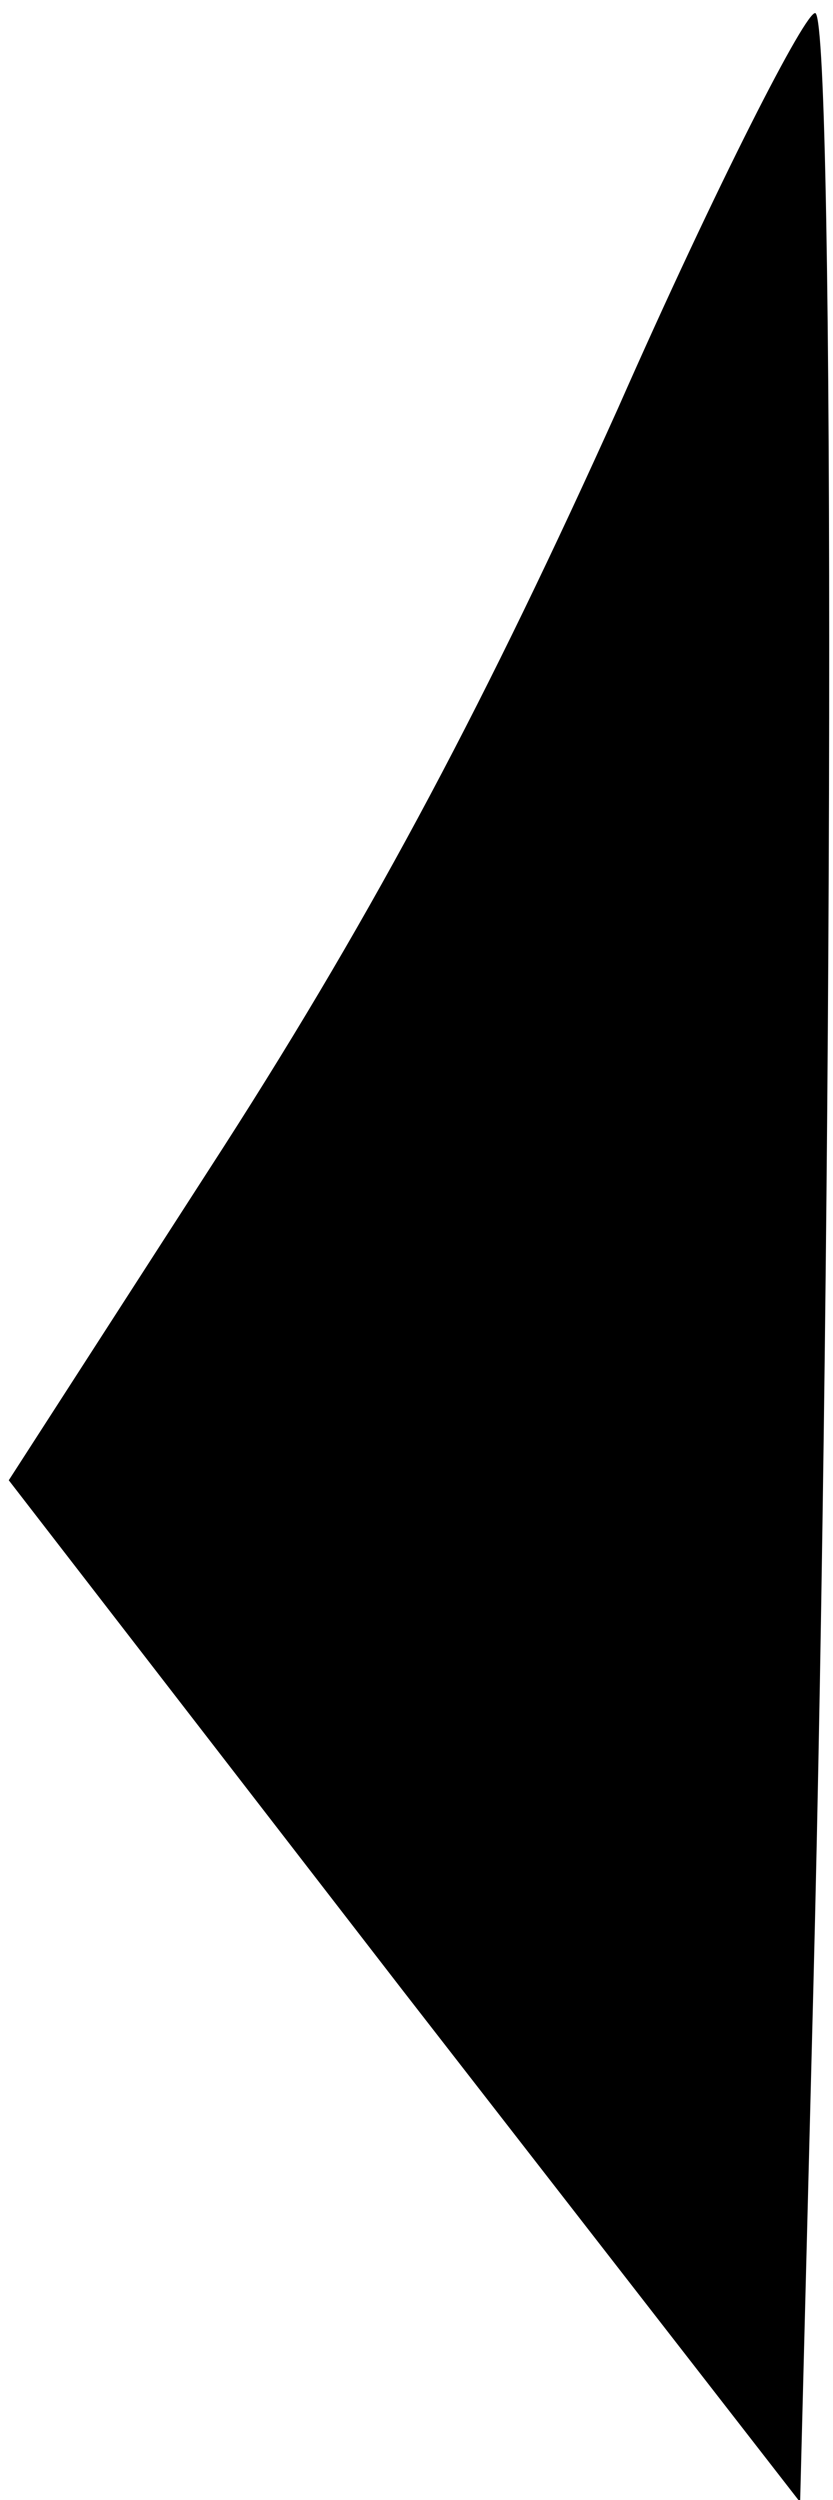 <?xml version="1.0" standalone="no"?>
<!DOCTYPE svg PUBLIC "-//W3C//DTD SVG 20010904//EN"
 "http://www.w3.org/TR/2001/REC-SVG-20010904/DTD/svg10.dtd">
<svg version="1.0" xmlns="http://www.w3.org/2000/svg"
 width="38pt" height="114pt" viewBox="0 0 38 114"
 preserveAspectRatio="xMidYMid meet">
<g transform="translate(0,114) scale(0.1,-0.1)"
fill="#000000" stroke="none">
<path fill="#000000" stroke="none" d="M282 954 c-59 -131 -110 -228 -180
-337 l-98 -152 180 -233 181 -233 6 233 c9 352 10 896 1 902 -4 2 -45 -78 -90
-180z"/>
</g>
</svg>
